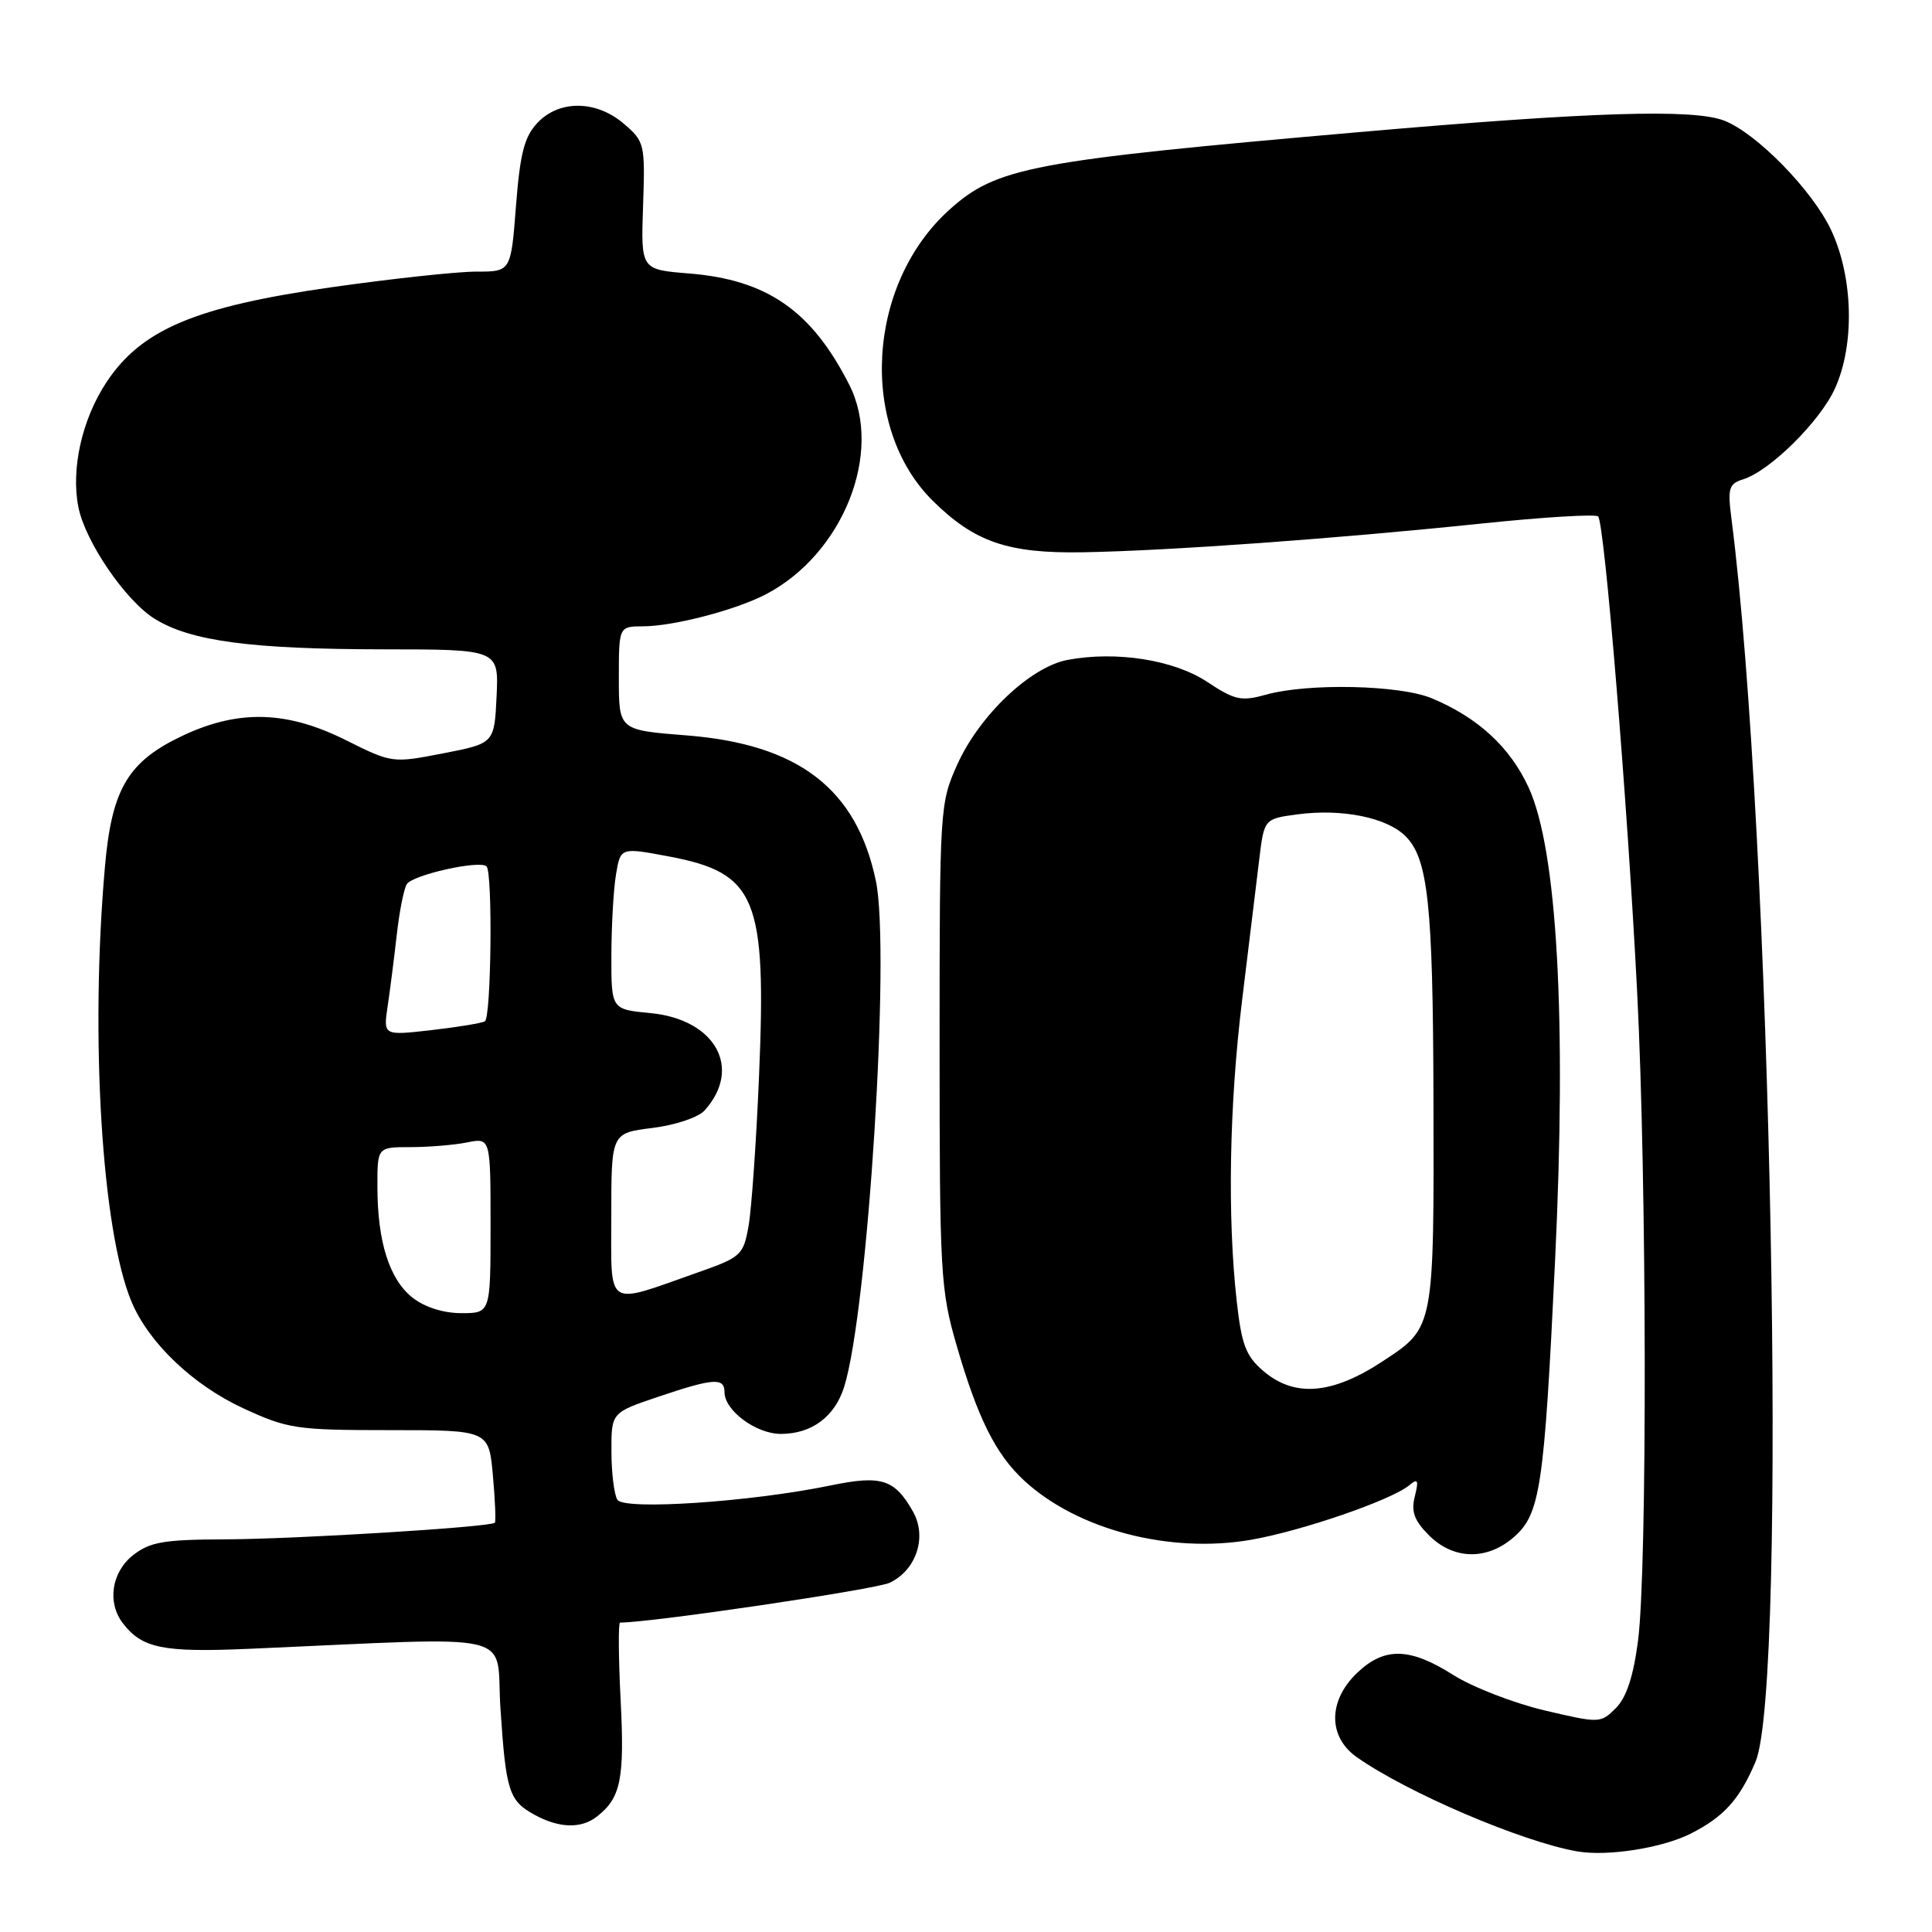 <?xml version="1.0" encoding="UTF-8" standalone="no"?>
<!DOCTYPE svg PUBLIC "-//W3C//DTD SVG 1.1//EN" "http://www.w3.org/Graphics/SVG/1.1/DTD/svg11.dtd" >
<svg xmlns="http://www.w3.org/2000/svg" xmlns:xlink="http://www.w3.org/1999/xlink" version="1.1" viewBox="0 0 256 256">
 <g >
 <path fill="currentColor"
d=" M 224.00 242.98 C 228.41 240.75 230.48 238.47 232.61 233.46 C 236.90 223.39 234.71 109.93 229.44 68.84 C 228.90 64.66 229.06 64.11 231.03 63.49 C 234.56 62.37 241.16 55.83 243.13 51.50 C 245.78 45.70 245.57 36.75 242.64 30.50 C 240.17 25.22 232.72 17.61 228.43 15.97 C 224.30 14.40 210.75 14.83 180.17 17.50 C 136.59 21.30 132.05 22.16 125.79 27.80 C 114.84 37.67 113.77 56.62 123.59 66.35 C 129.13 71.83 133.56 73.35 143.50 73.18 C 154.88 72.98 177.18 71.37 196.33 69.37 C 204.48 68.52 211.43 68.10 211.76 68.43 C 212.61 69.28 215.65 106.31 216.93 131.45 C 218.22 156.62 218.28 207.78 217.05 217.39 C 216.43 222.14 215.52 224.92 214.11 226.33 C 212.09 228.35 211.97 228.36 204.63 226.63 C 200.54 225.66 195.11 223.55 192.56 221.94 C 186.79 218.28 183.43 218.21 179.80 221.69 C 175.98 225.35 175.95 230.12 179.75 232.81 C 186.43 237.53 201.73 244.07 209.00 245.32 C 213.01 246.01 220.21 244.88 224.00 242.98 Z  M 79.07 240.72 C 82.26 238.25 82.77 235.77 82.24 225.33 C 81.95 219.65 81.92 215.00 82.16 215.00 C 86.33 215.00 116.04 210.61 117.90 209.72 C 121.44 208.02 122.87 203.63 120.97 200.28 C 118.53 195.98 116.79 195.44 110.06 196.83 C 99.51 199.01 82.71 200.14 81.81 198.73 C 81.38 198.05 81.02 195.18 81.02 192.34 C 81.00 187.18 81.00 187.18 87.19 185.09 C 94.53 182.61 96.00 182.51 96.00 184.46 C 96.00 186.90 100.18 190.00 103.47 190.00 C 107.56 190.00 110.62 187.72 111.86 183.75 C 115.01 173.68 118.00 126.00 116.06 116.73 C 113.50 104.51 105.80 98.60 90.93 97.44 C 82.00 96.74 82.00 96.74 82.00 89.87 C 82.00 83.00 82.00 83.00 85.25 82.99 C 89.30 82.97 97.52 80.82 101.50 78.74 C 111.72 73.39 117.07 59.94 112.54 51.00 C 107.55 41.16 101.65 37.06 91.24 36.23 C 84.92 35.72 84.92 35.72 85.21 27.28 C 85.49 19.10 85.41 18.75 82.69 16.42 C 79.03 13.26 74.09 13.21 71.20 16.29 C 69.48 18.12 68.91 20.34 68.37 27.29 C 67.70 36.00 67.70 36.00 63.10 35.99 C 60.57 35.99 51.98 36.92 44.00 38.05 C 25.91 40.63 18.75 43.64 14.12 50.63 C 10.86 55.55 9.38 62.15 10.39 67.21 C 11.31 71.81 16.66 79.63 20.52 82.01 C 25.29 84.96 33.27 86.02 50.80 86.04 C 66.09 86.05 66.09 86.05 65.80 92.27 C 65.50 98.50 65.50 98.50 58.73 99.82 C 52.00 101.13 51.93 101.12 45.82 98.07 C 38.08 94.20 31.70 94.00 24.40 97.39 C 16.97 100.85 14.81 104.45 13.90 114.90 C 11.92 137.43 13.49 163.05 17.42 172.47 C 19.71 177.94 25.56 183.52 32.24 186.61 C 38.14 189.33 39.26 189.50 51.63 189.50 C 64.77 189.50 64.77 189.50 65.31 195.49 C 65.61 198.78 65.72 201.61 65.57 201.77 C 64.98 202.35 39.21 203.94 29.88 203.97 C 21.70 204.00 19.88 204.31 17.63 206.07 C 14.78 208.32 14.17 212.34 16.28 215.09 C 18.83 218.41 21.60 218.97 32.90 218.48 C 69.56 216.89 65.63 215.96 66.31 226.35 C 67.04 237.39 67.43 238.62 70.87 240.49 C 74.10 242.25 77.00 242.33 79.07 240.72 Z  M 200.53 203.73 C 204.10 200.66 204.61 197.23 206.06 166.93 C 207.59 134.99 206.34 112.64 202.57 104.39 C 200.12 99.03 195.86 95.09 189.73 92.53 C 185.50 90.76 173.36 90.49 167.78 92.04 C 164.48 92.96 163.62 92.78 159.97 90.36 C 155.54 87.43 147.93 86.23 141.46 87.44 C 136.56 88.36 129.81 94.75 126.86 101.27 C 124.54 106.42 124.50 107.00 124.50 138.50 C 124.50 168.79 124.62 170.92 126.77 178.32 C 129.54 187.88 131.93 192.68 135.66 196.14 C 142.71 202.69 154.98 205.90 165.77 204.03 C 172.53 202.85 184.36 198.77 186.73 196.81 C 187.88 195.85 188.01 196.11 187.47 198.28 C 186.96 200.30 187.39 201.48 189.36 203.45 C 192.58 206.67 196.99 206.78 200.53 203.73 Z  M 54.67 171.95 C 51.60 169.54 50.01 164.53 50.01 157.25 C 50.00 152.00 50.00 152.00 54.38 152.00 C 56.78 152.00 60.16 151.72 61.88 151.38 C 65.00 150.75 65.00 150.75 65.00 162.38 C 65.00 174.00 65.00 174.00 61.13 174.00 C 58.76 174.00 56.27 173.21 54.67 171.95 Z  M 81.00 161.09 C 81.00 150.14 81.00 150.14 86.44 149.46 C 89.47 149.09 92.54 148.06 93.36 147.14 C 98.40 141.55 94.80 135.07 86.19 134.24 C 81.00 133.75 81.00 133.75 81.01 126.62 C 81.02 122.71 81.29 117.88 81.62 115.89 C 82.22 112.28 82.22 112.28 88.61 113.48 C 100.23 115.67 101.57 118.94 100.58 142.50 C 100.21 151.30 99.58 160.30 99.18 162.50 C 98.50 166.31 98.18 166.60 92.48 168.60 C 80.08 172.97 81.00 173.57 81.00 161.09 Z  M 51.36 133.36 C 51.68 131.24 52.22 126.98 52.57 123.90 C 52.91 120.83 53.51 117.79 53.90 117.16 C 54.67 115.92 63.59 113.93 64.47 114.80 C 65.30 115.63 65.09 134.83 64.25 135.33 C 63.84 135.57 60.64 136.10 57.14 136.50 C 50.79 137.22 50.79 137.22 51.36 133.36 Z  M 167.37 181.64 C 165.08 179.68 164.51 178.15 163.87 172.39 C 162.62 161.19 162.89 146.37 164.59 132.49 C 165.46 125.35 166.48 117.03 166.84 114.00 C 167.50 108.50 167.50 108.50 171.90 107.91 C 177.82 107.12 183.77 108.32 186.25 110.81 C 189.22 113.78 189.87 119.84 189.94 145.11 C 190.02 176.14 190.08 175.86 183.24 180.36 C 176.50 184.80 171.51 185.20 167.37 181.64 Z "/>
</g>
</svg>